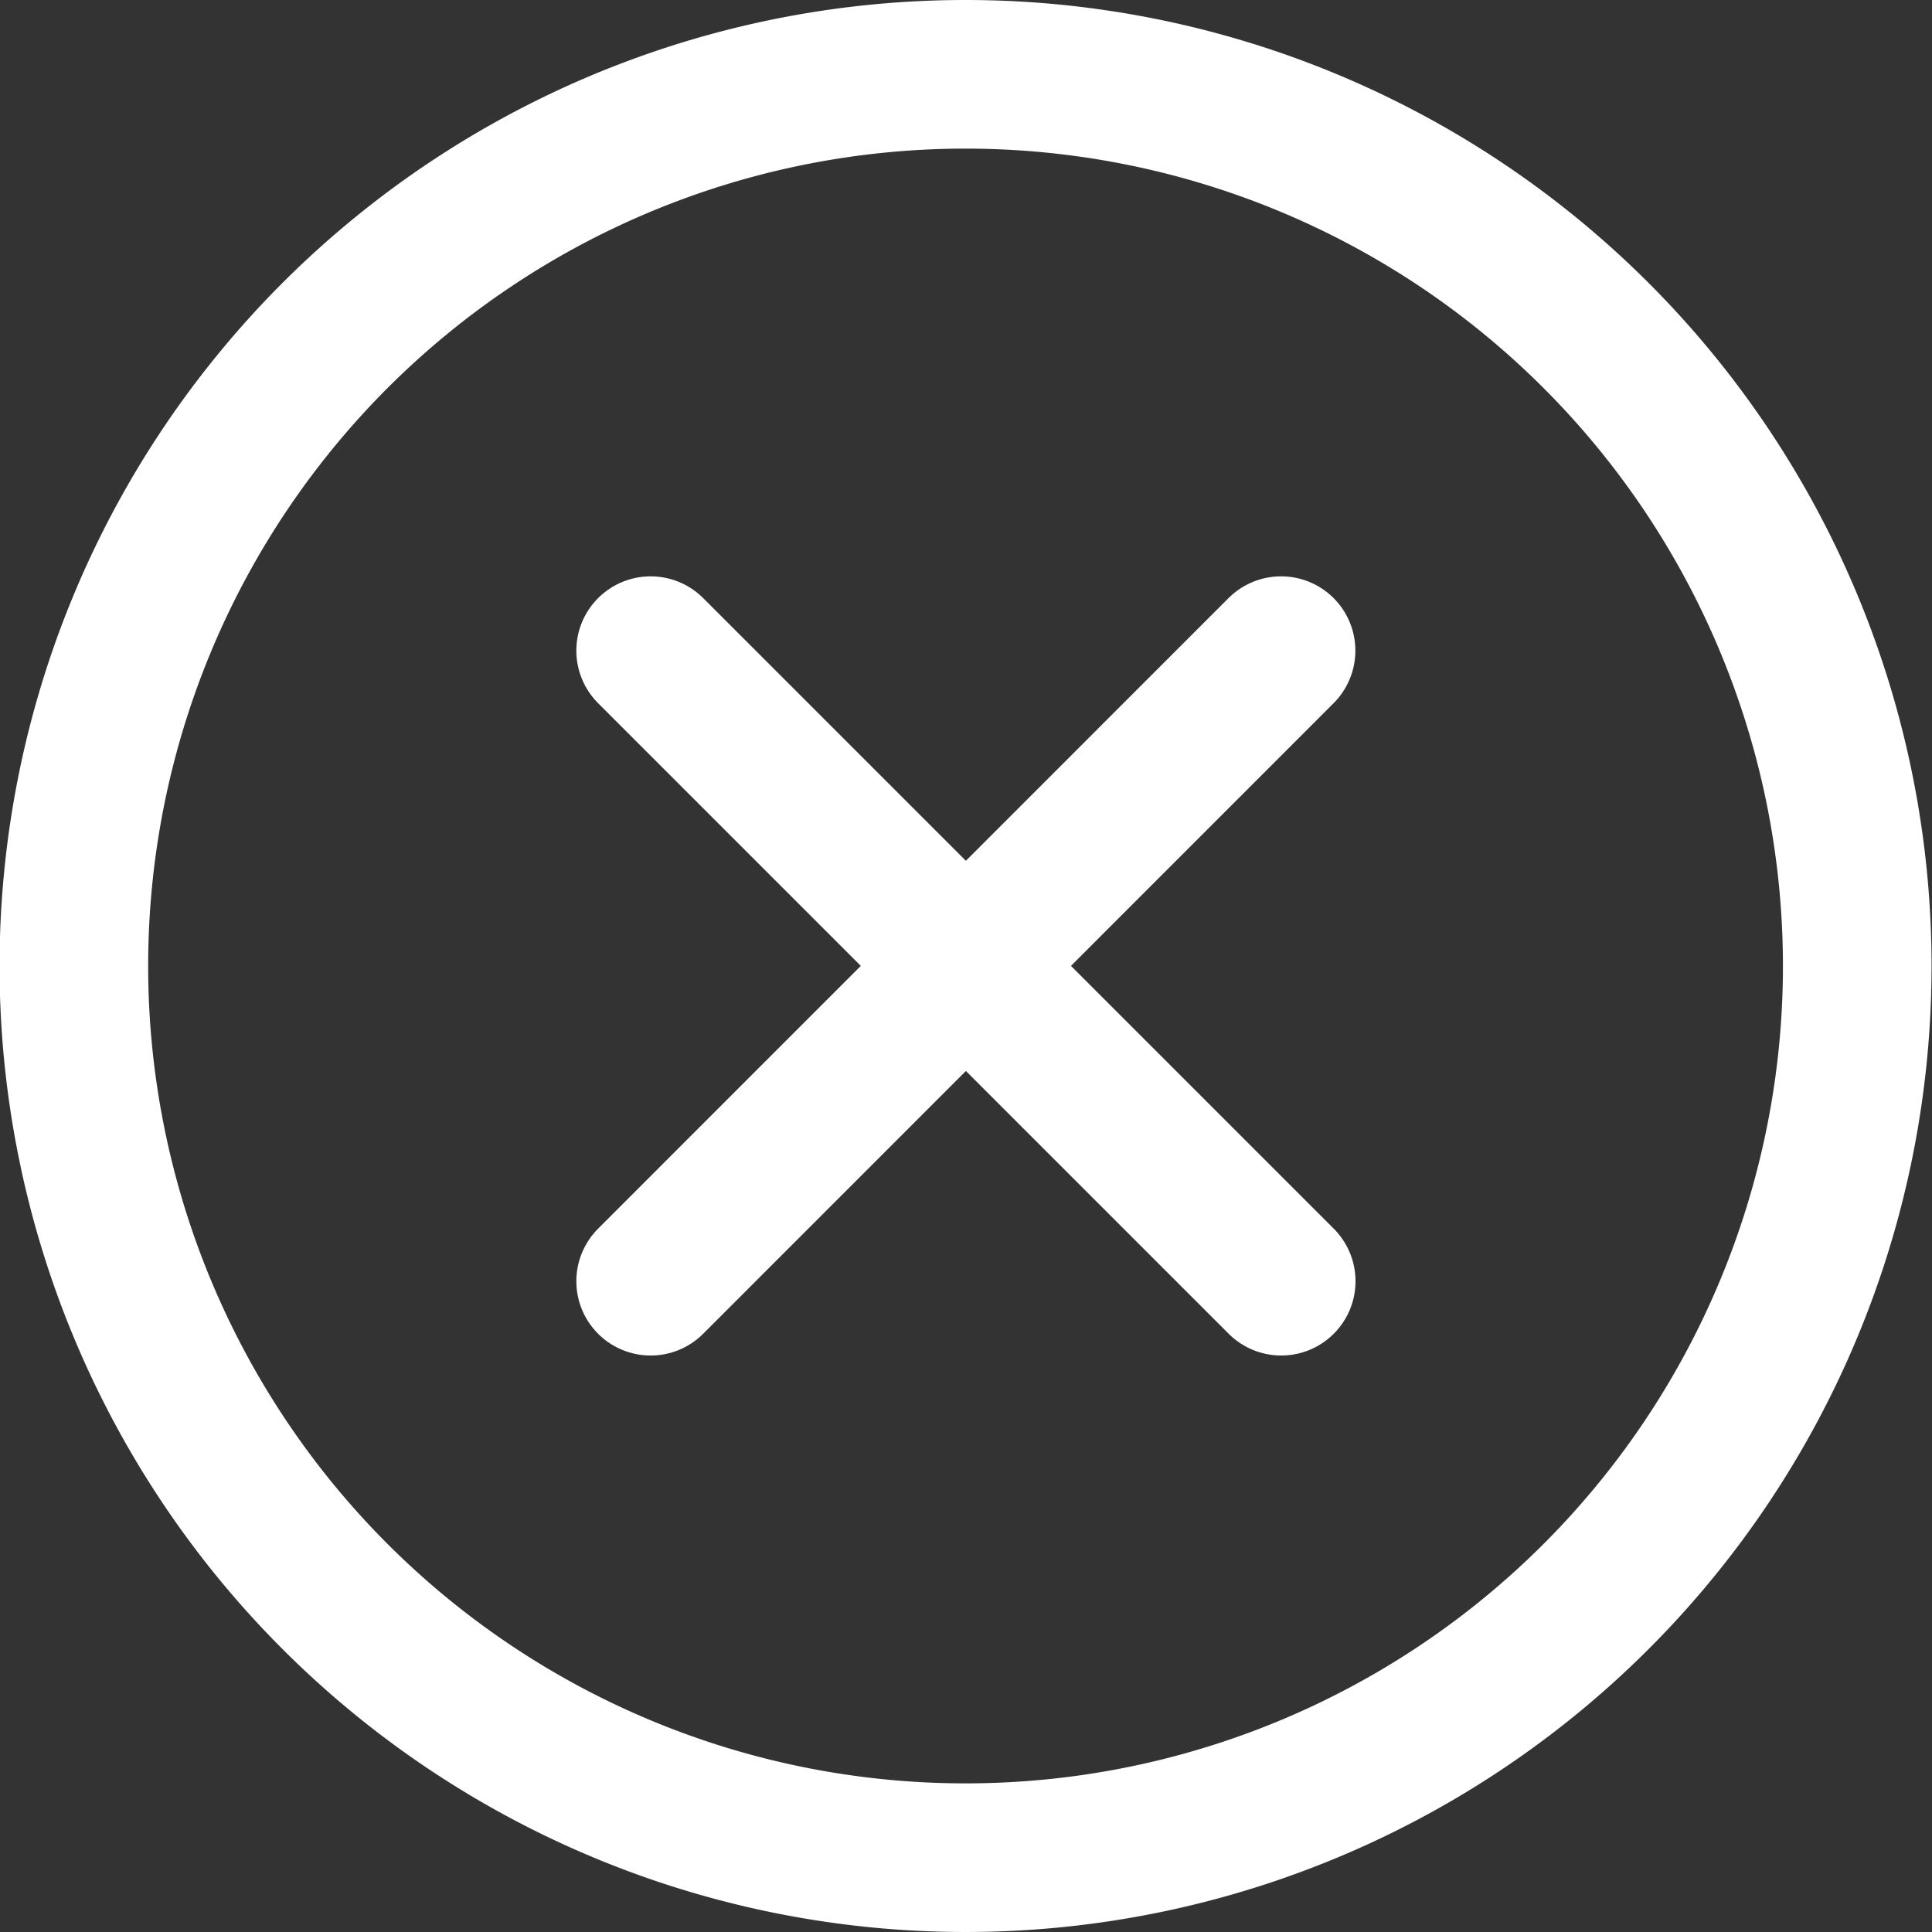 <svg xmlns="http://www.w3.org/2000/svg" width="13" height="13" viewBox="0 0 13 13">
  <rect x="0" y="0" width="13" height="13" fill="#333333" stroke="none"/>
  <g id="Group_22923" data-name="Group 22923" transform="translate(-153.903 -488.124)">
    <path id="Path_17397" data-name="Path 17397" d="M166.4,494.624a6,6,0,1,1-6-6A6,6,0,0,1,166.4,494.624Z" fill="none" stroke="#fff" stroke-linecap="round" stroke-linejoin="round" stroke-width="1"/>
    <g id="Group_22922" data-name="Group 22922" transform="translate(158.281 492.502)">
      <line id="Line_305" data-name="Line 305" x1="4.242" y2="4.243" transform="translate(0 0)" fill="none" stroke="#fff" stroke-linecap="round" stroke-linejoin="round" stroke-width="1"/>
      <line id="Line_306" data-name="Line 306" x2="4.243" y2="4.243" transform="translate(0 0)" fill="none" stroke="#fff" stroke-linecap="round" stroke-linejoin="round" stroke-width="1"/>
    </g>
  </g>
</svg>
